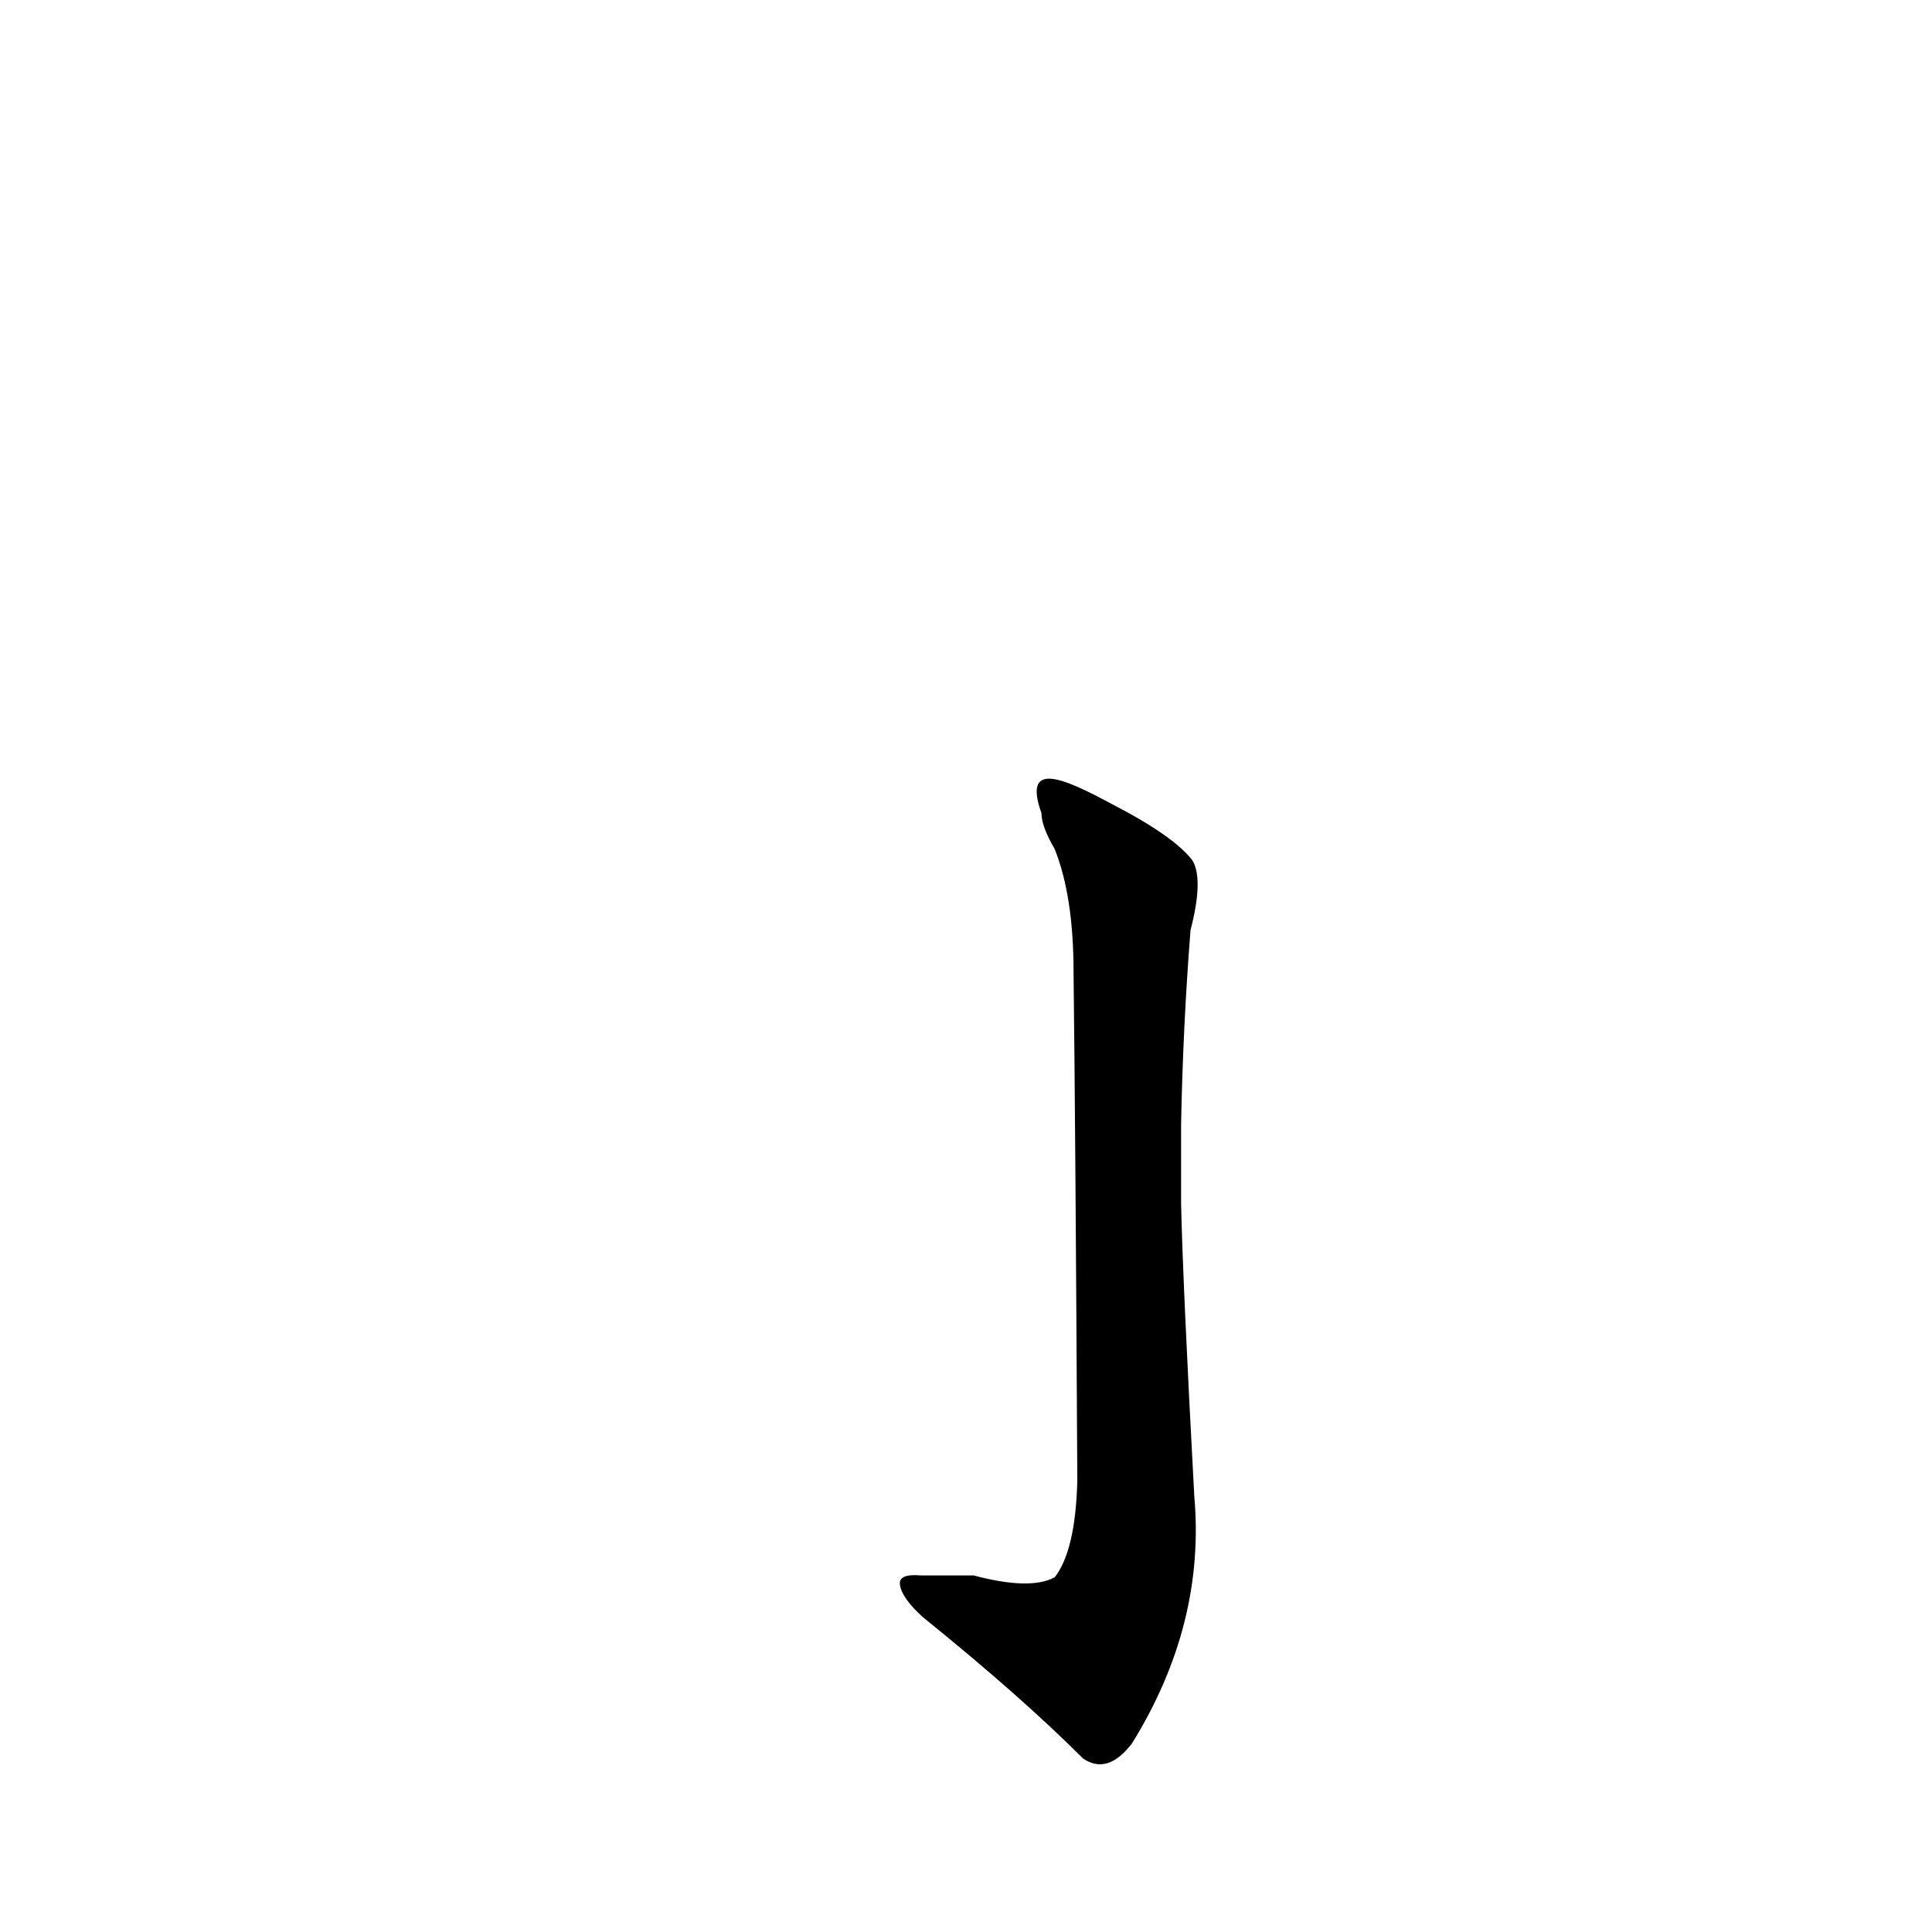 <?xml version='1.0' encoding='utf-8'?>
<svg xmlns="http://www.w3.org/2000/svg" version="1.1" viewBox="0 0 1024 1024"><g transform="scale(1, -1) translate(0, -900)"><path d="M 626 304 Q 627 356 631 407 Q 638 434 632 444 Q 622 457 589 474 C 563 488 542 497 552 469 Q 552 462 559 450 Q 569 425 569 385 Q 570 303 571 115 Q 570 78 559 64 Q 546 57 516 65 Q 503 65 488 65 Q 476 66 477 60 Q 478 53 489 43 Q 541 1 574 -32 Q 587 -41 600 -24 Q 639 39 633 107 Q 627 218 626 262 L 626 304 Z" fill="black" /></g></svg>